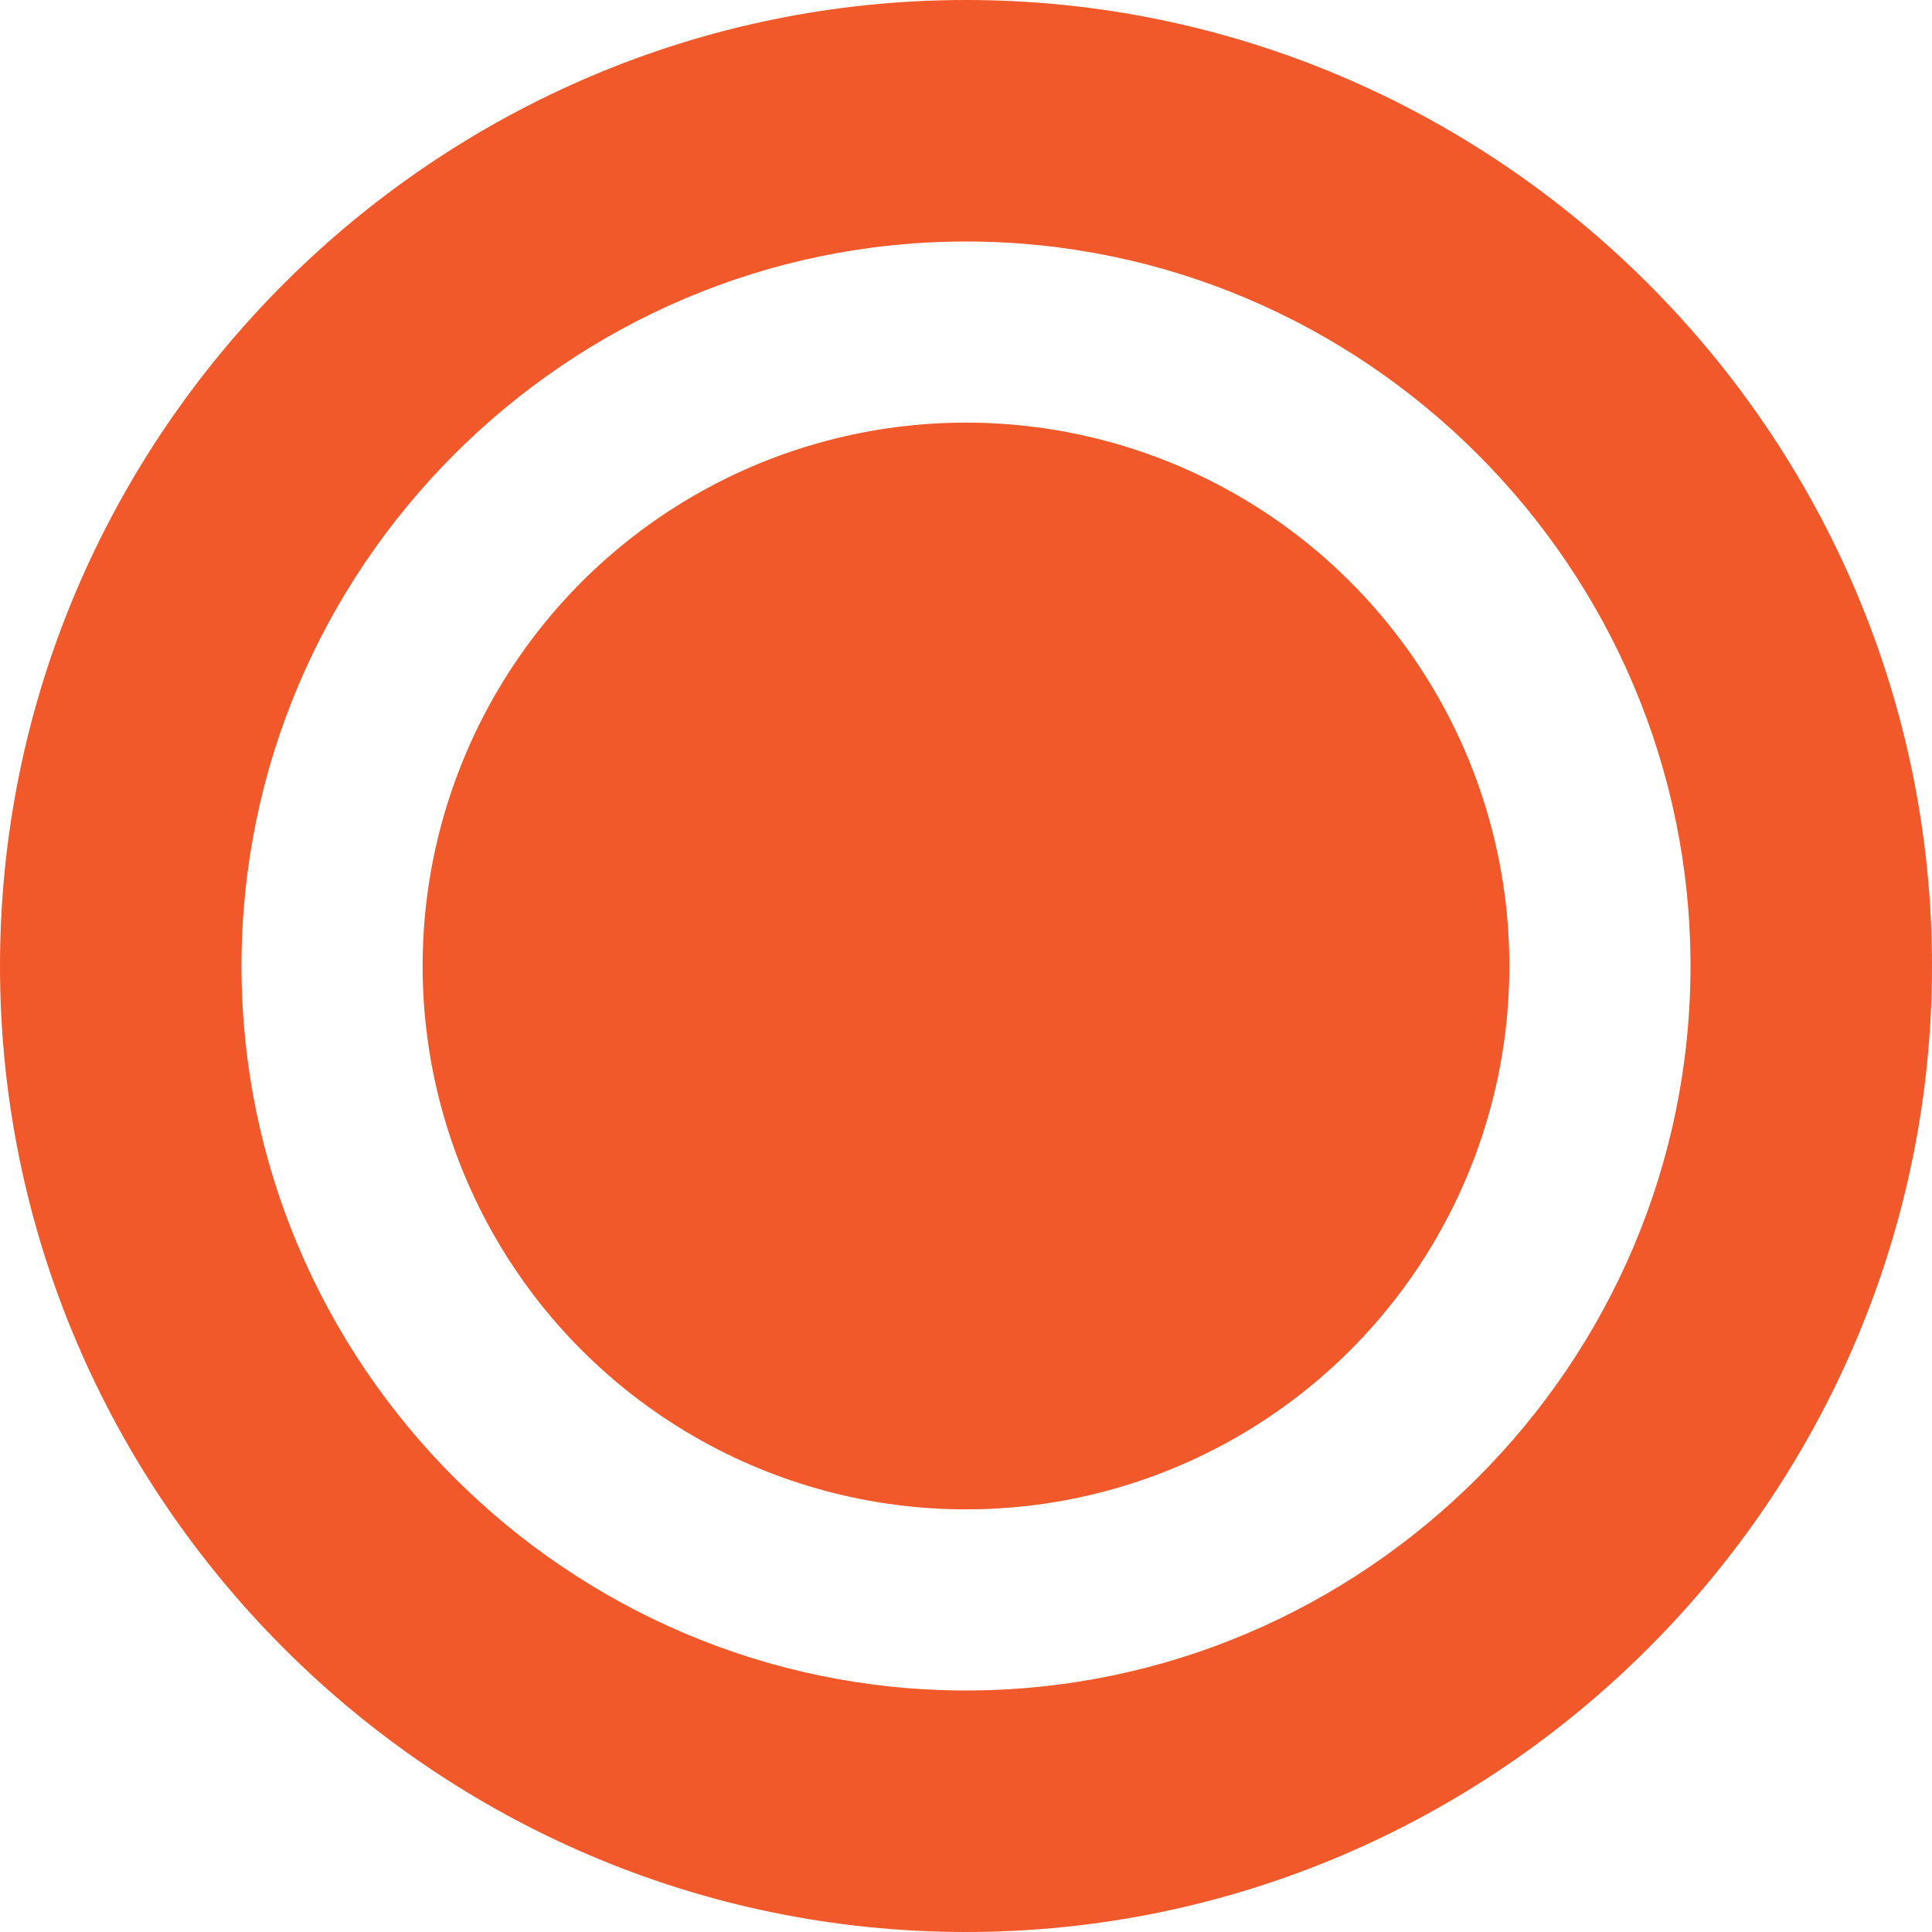 <svg xmlns="http://www.w3.org/2000/svg" width="16" height="16" viewBox="-465 273 16 16" enable-background="new -465 273 16 16"><path fill="#F1592A" d="M-457 273c-4.4 0-8 3.6-8 8s3.6 8 8 8 8-3.6 8-8-3.6-8-8-8zm0 14c-3.3 0-6-2.7-6-6s2.7-6 6-6 6 2.7 6 6-2.7 6-6 6z"/><circle fill="#F1592A" cx="-457" cy="281" r="4.5"/></svg>
